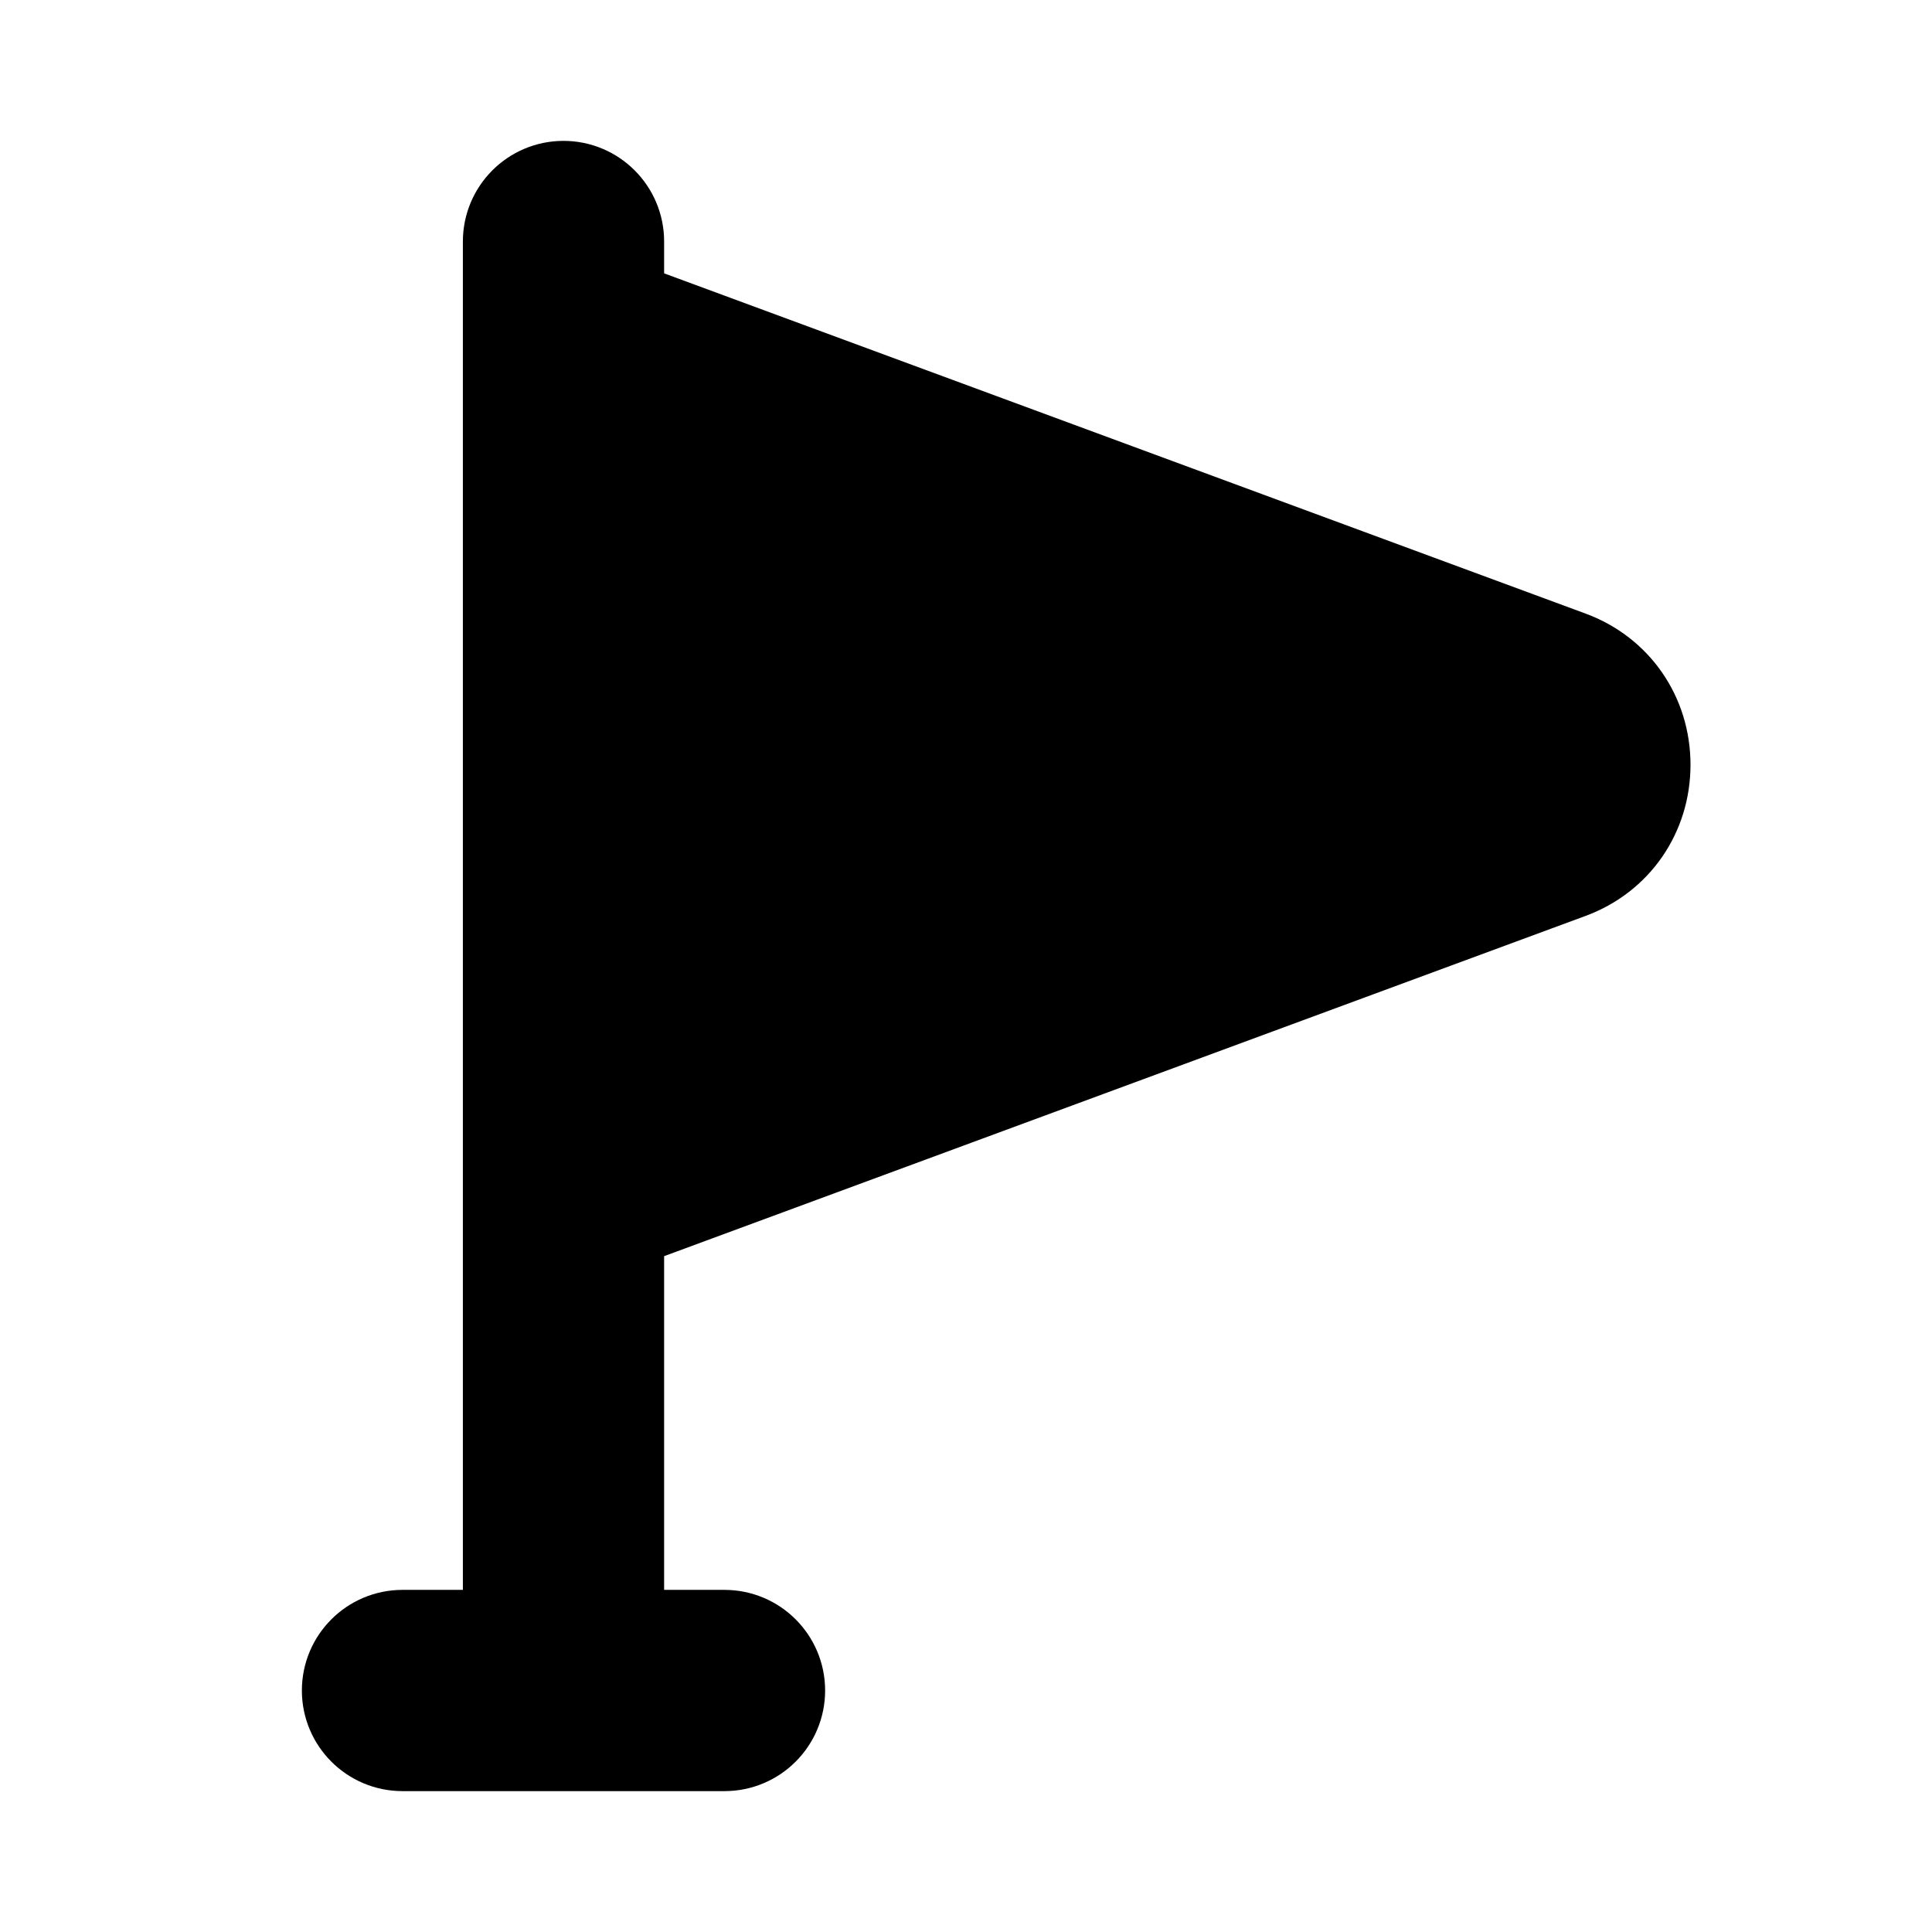 <svg viewBox="0 0 24 24" fill="currentColor" stroke="currentColor" xmlns="http://www.w3.org/2000/svg">
<path d="M19.52 8.09L7.75 3.744V3C7.75 2.586 7.414 2.25 7 2.25C6.586 2.25 6.25 2.586 6.25 3V20.25H5C4.586 20.25 4.25 20.586 4.25 21C4.25 21.414 4.586 21.75 5 21.75H9C9.414 21.75 9.75 21.414 9.75 21C9.75 20.586 9.414 20.25 9 20.25H7.75V15.256L19.52 10.91C20.12 10.69 20.5 10.14 20.5 9.5C20.5 8.86 20.12 8.31 19.52 8.09Z" />
</svg>
